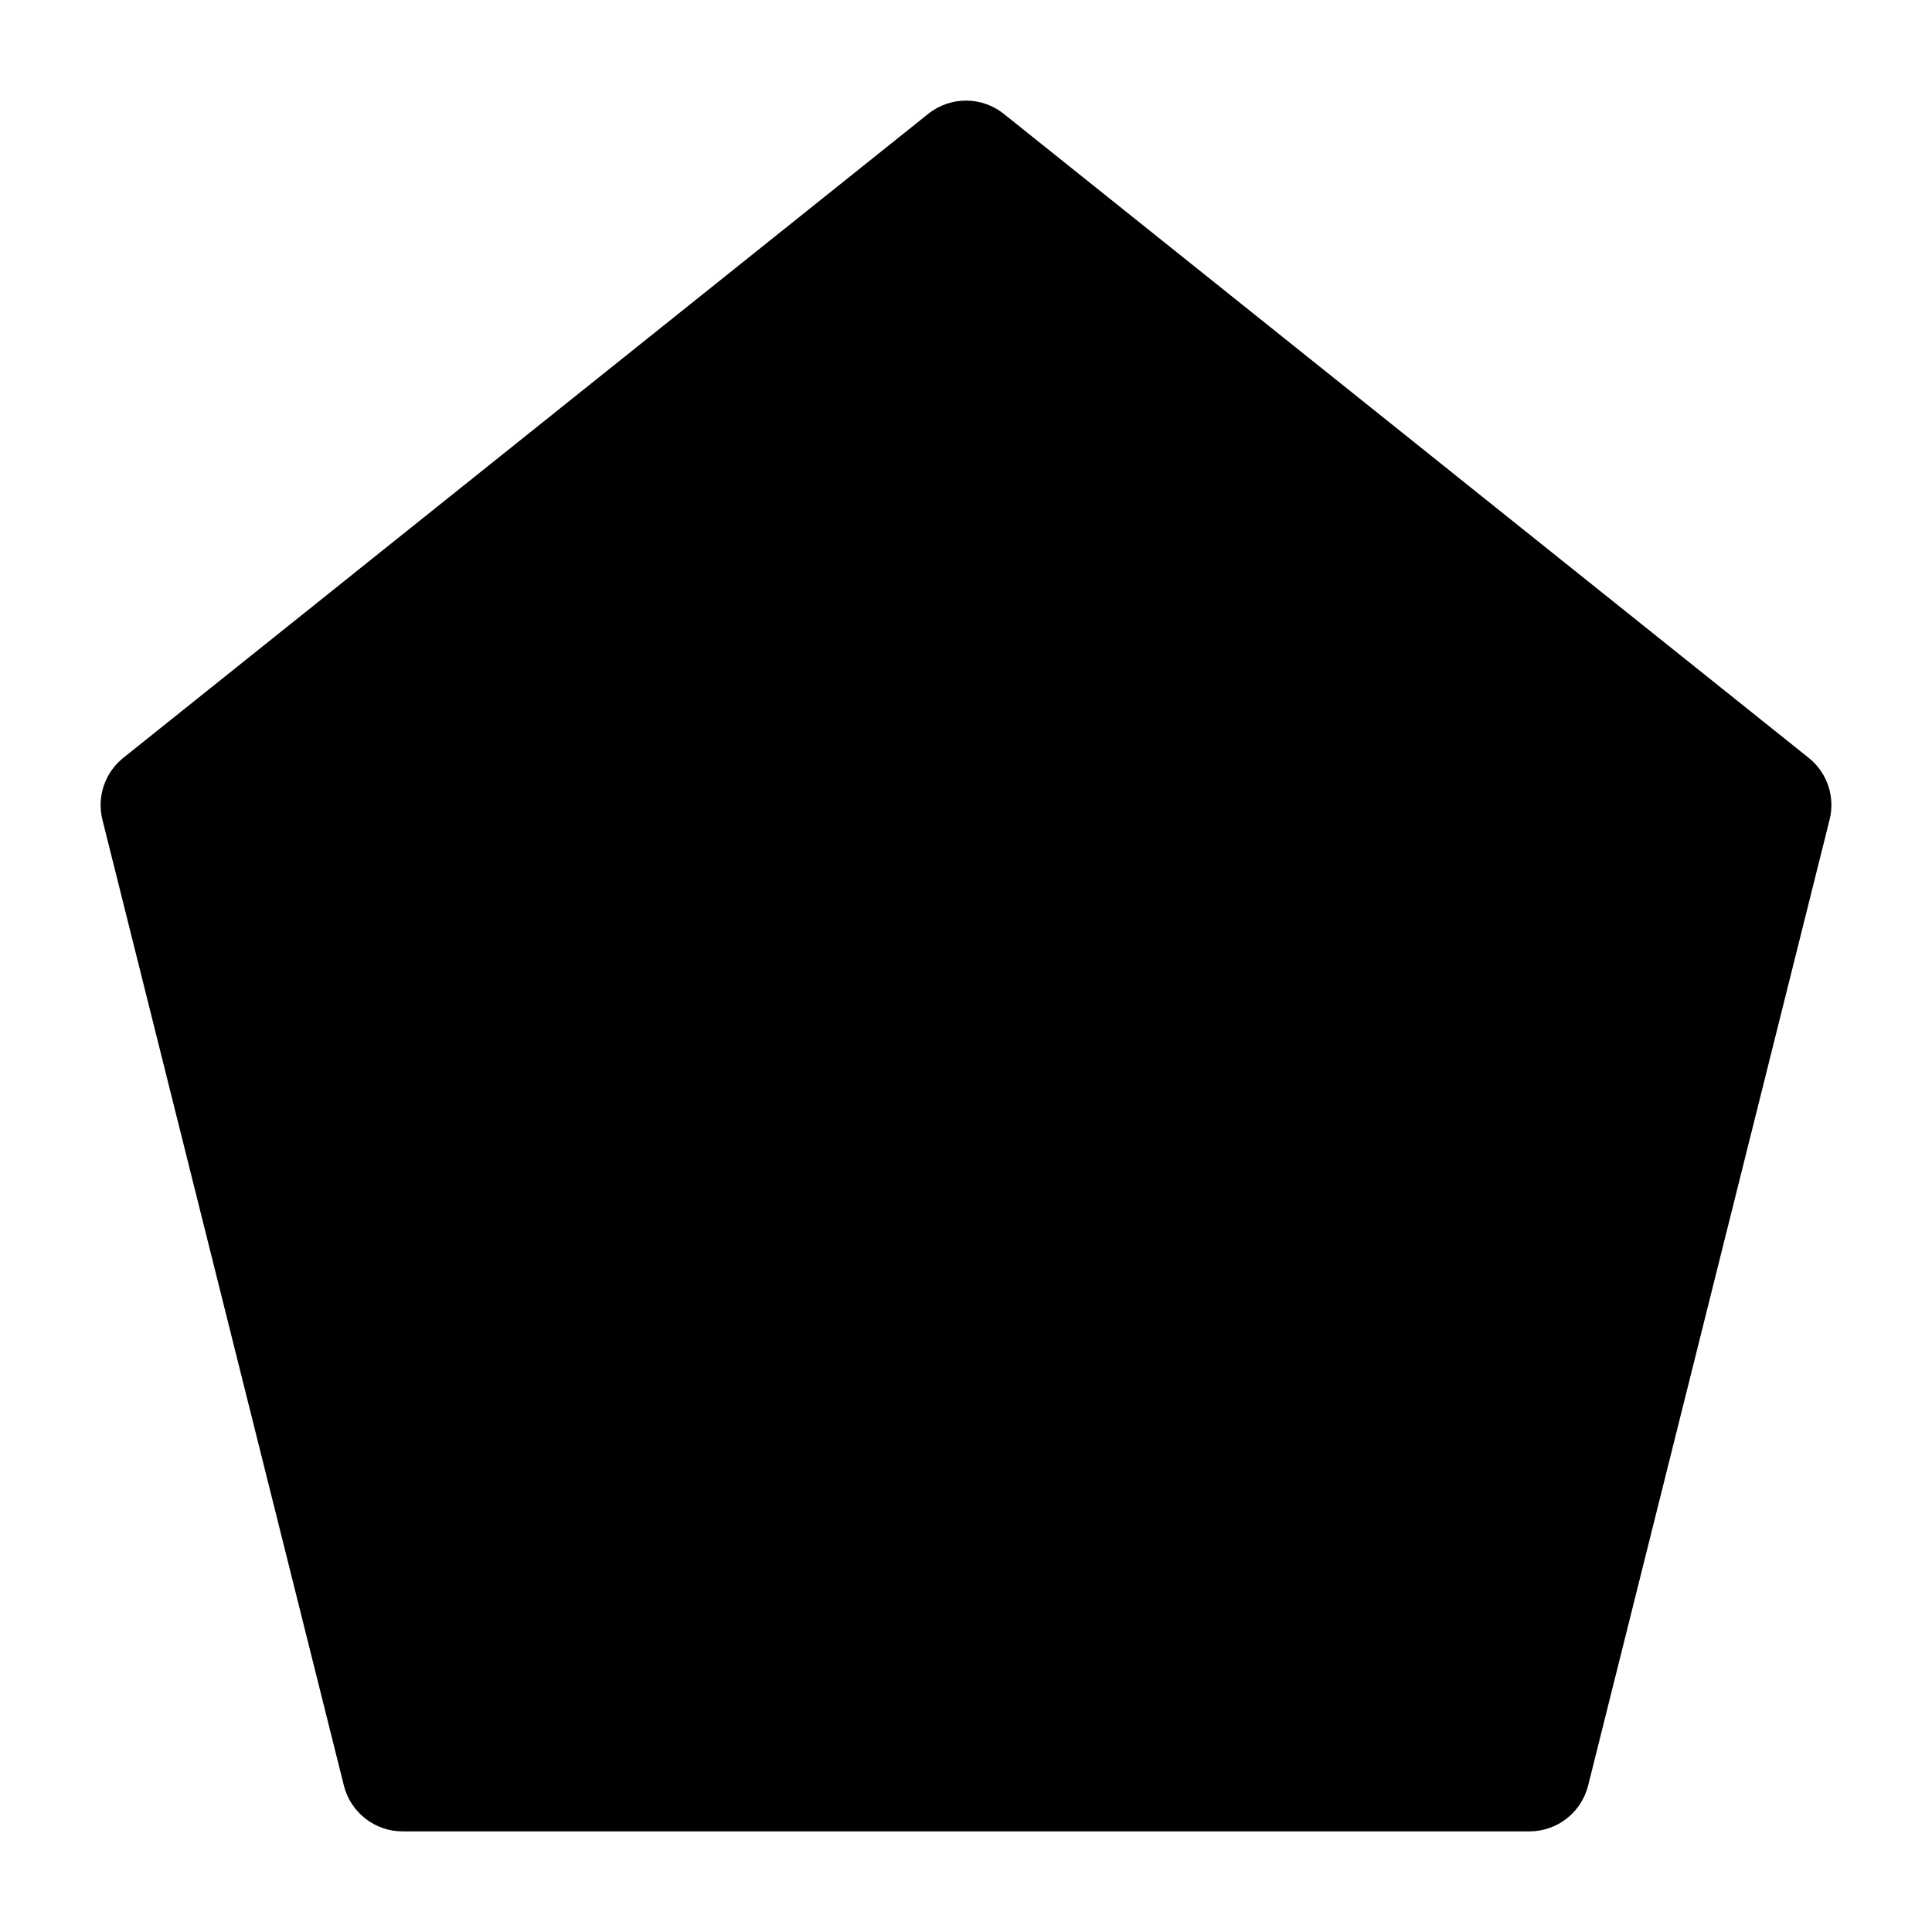 <svg width="24" height="24" viewBox="0 0 24 24" xmlns="http://www.w3.org/2000/svg">
    <path d="M11.531 1.414C11.805 1.195 12.195 1.195 12.469 1.414L22.469 9.415C22.698 9.598 22.799 9.898 22.728 10.182L19.728 22.182C19.644 22.515 19.344 22.75 19 22.75H5C4.656 22.75 4.356 22.515 4.272 22.182L1.272 10.182C1.201 9.897 1.303 9.597 1.532 9.414L11.531 1.414Z"/>
</svg>
